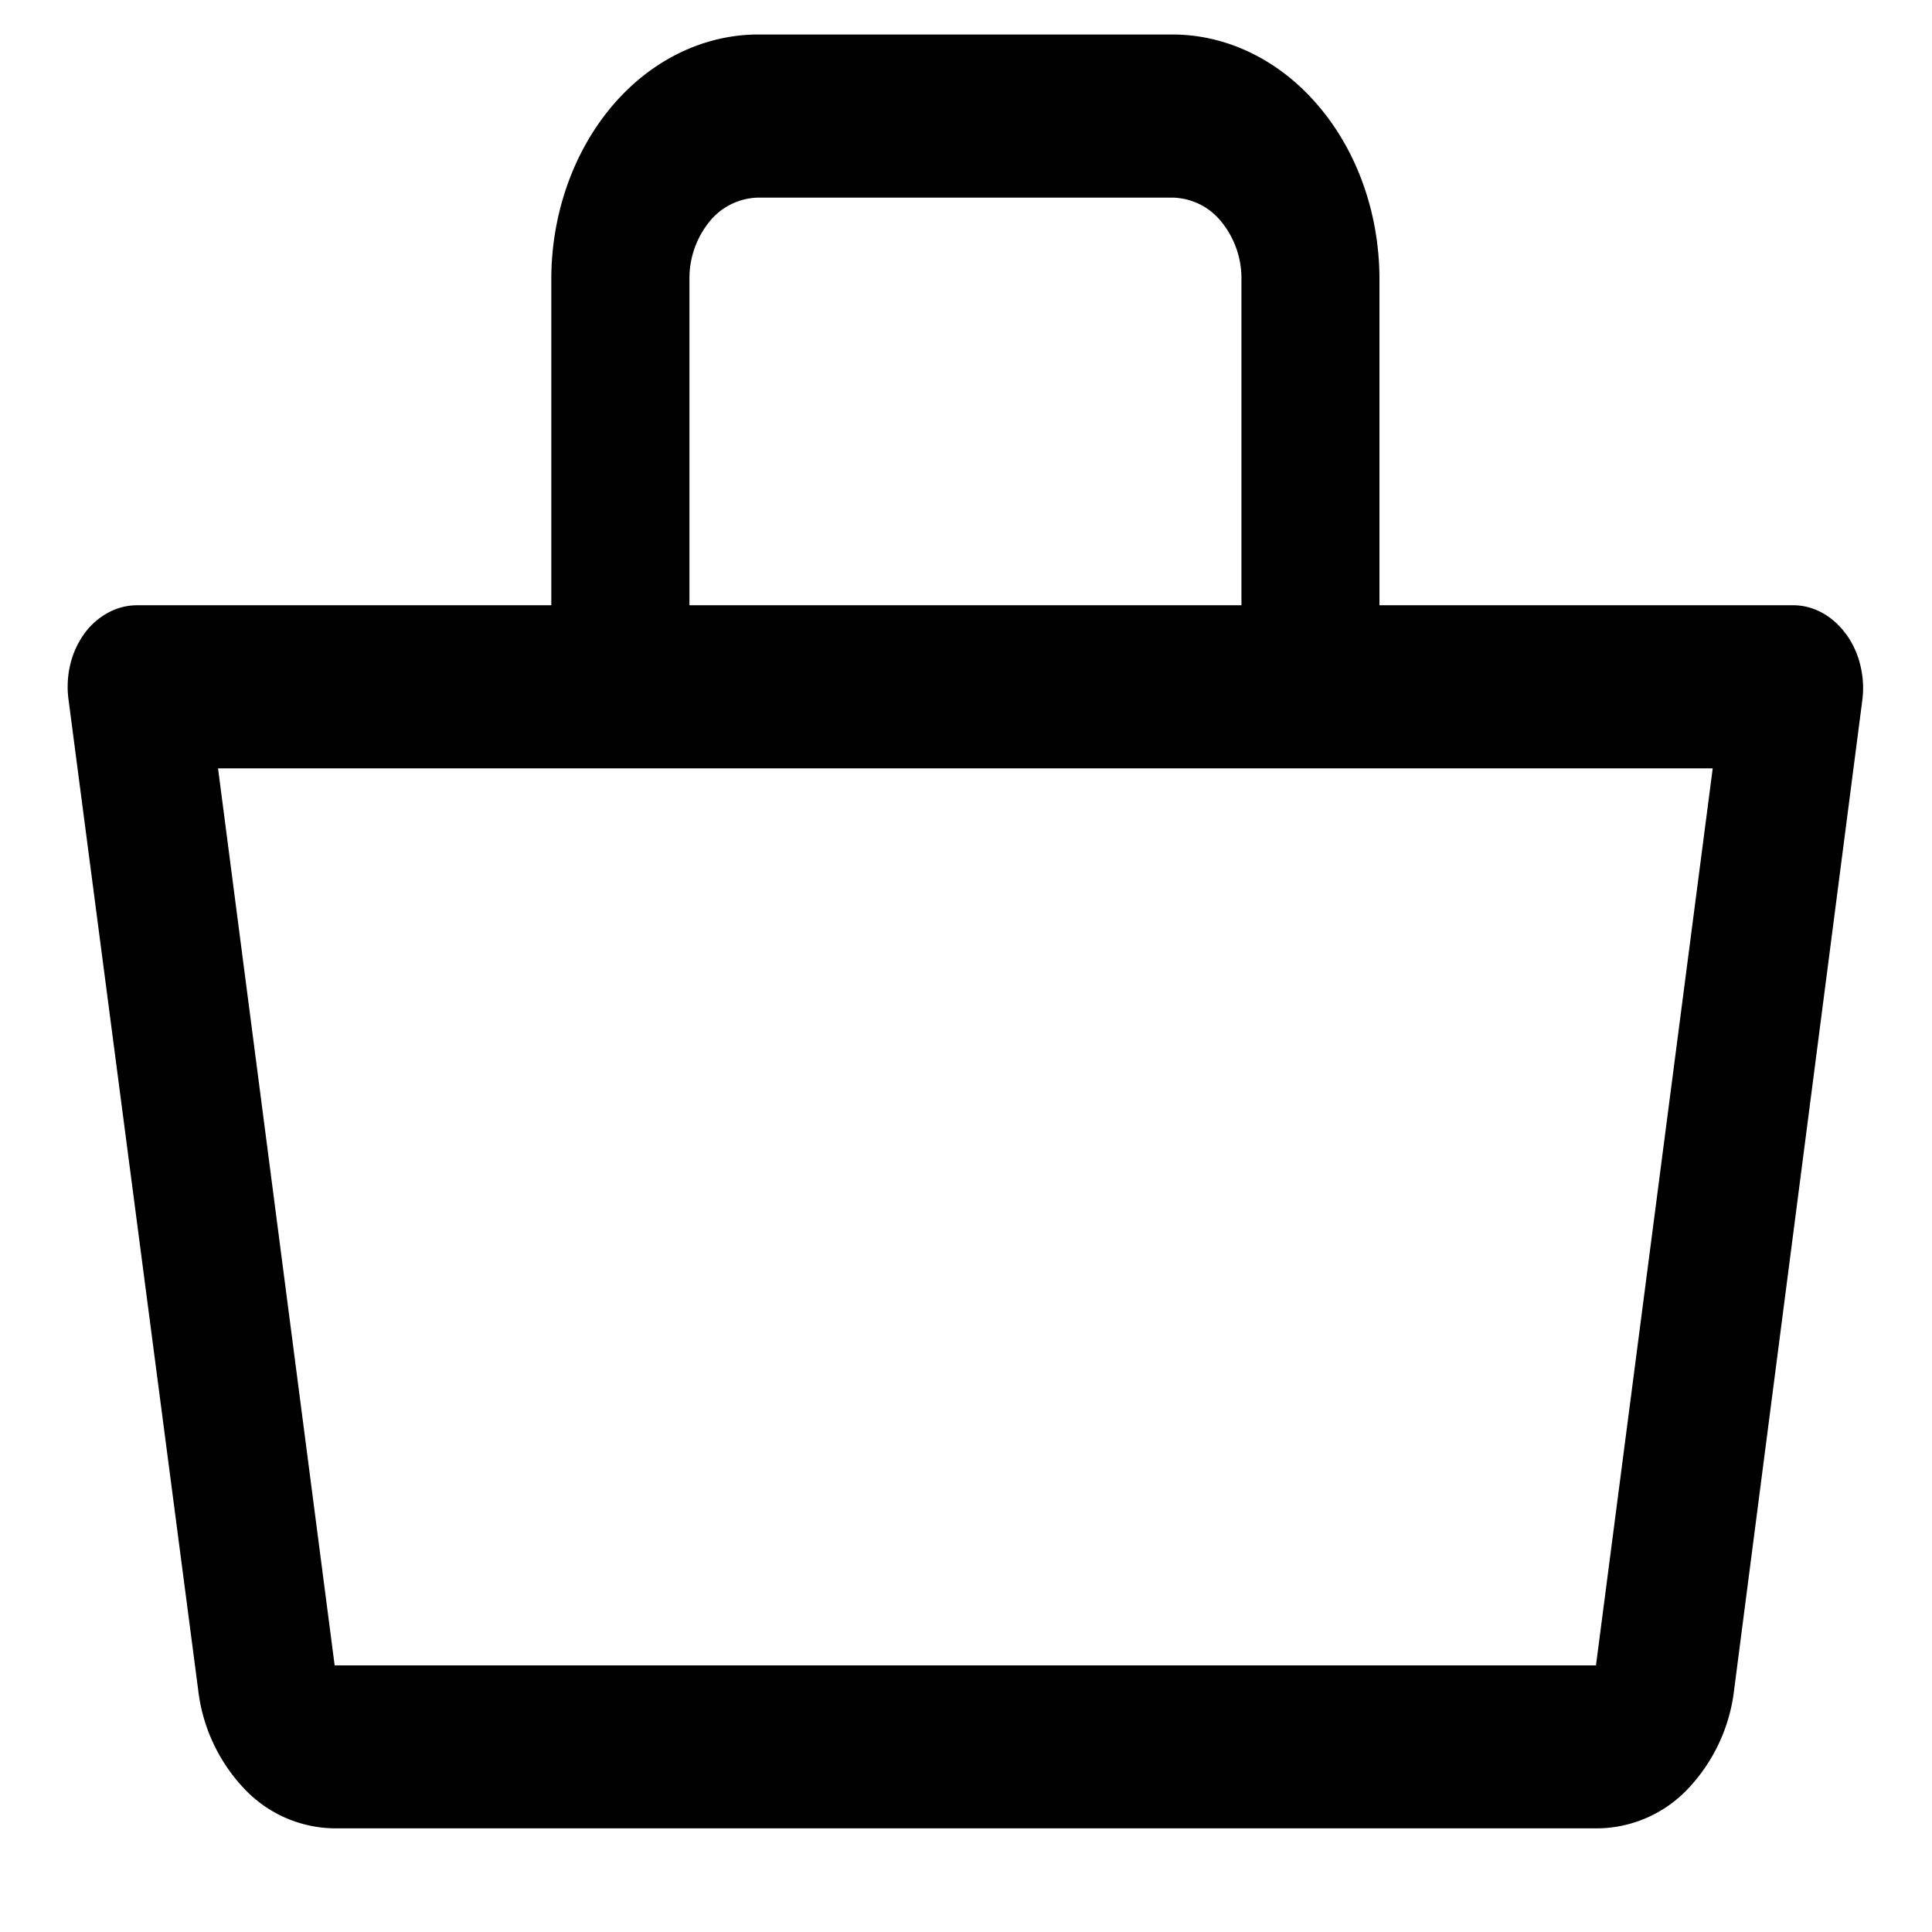 <svg xmlns="http://www.w3.org/2000/svg" width="14" height="14" viewBox="0 0 14 14"><g><g><path d="M13.376 4.593c.047.064.083.14.103.221.021.082.027.168.017.252l-.93 7.18a1.25 1.25 0 0 1-.341.723.913.913 0 0 1-.66.28h-9.13a.912.912 0 0 1-.658-.28 1.25 1.25 0 0 1-.341-.724l-.94-7.18a.695.695 0 0 1 .014-.253.63.63 0 0 1 .103-.223.516.516 0 0 1 .172-.15.435.435 0 0 1 .21-.053h3V2.023c0-.47.159-.921.44-1.254.281-.332.663-.519 1.06-.519h3c.398 0 .78.187 1.061.52.282.332.44.783.44 1.253v2.363h3c.072 0 .143.019.209.055a.519.519 0 0 1 .17.152zm-8.38-.207h4V2.023a.65.65 0 0 0-.147-.418.465.465 0 0 0-.353-.173h-3a.465.465 0 0 0-.354.173.65.65 0 0 0-.146.418zm7.415 1.182H1.58l.845 6.5h9.14z"/></g></g></svg>